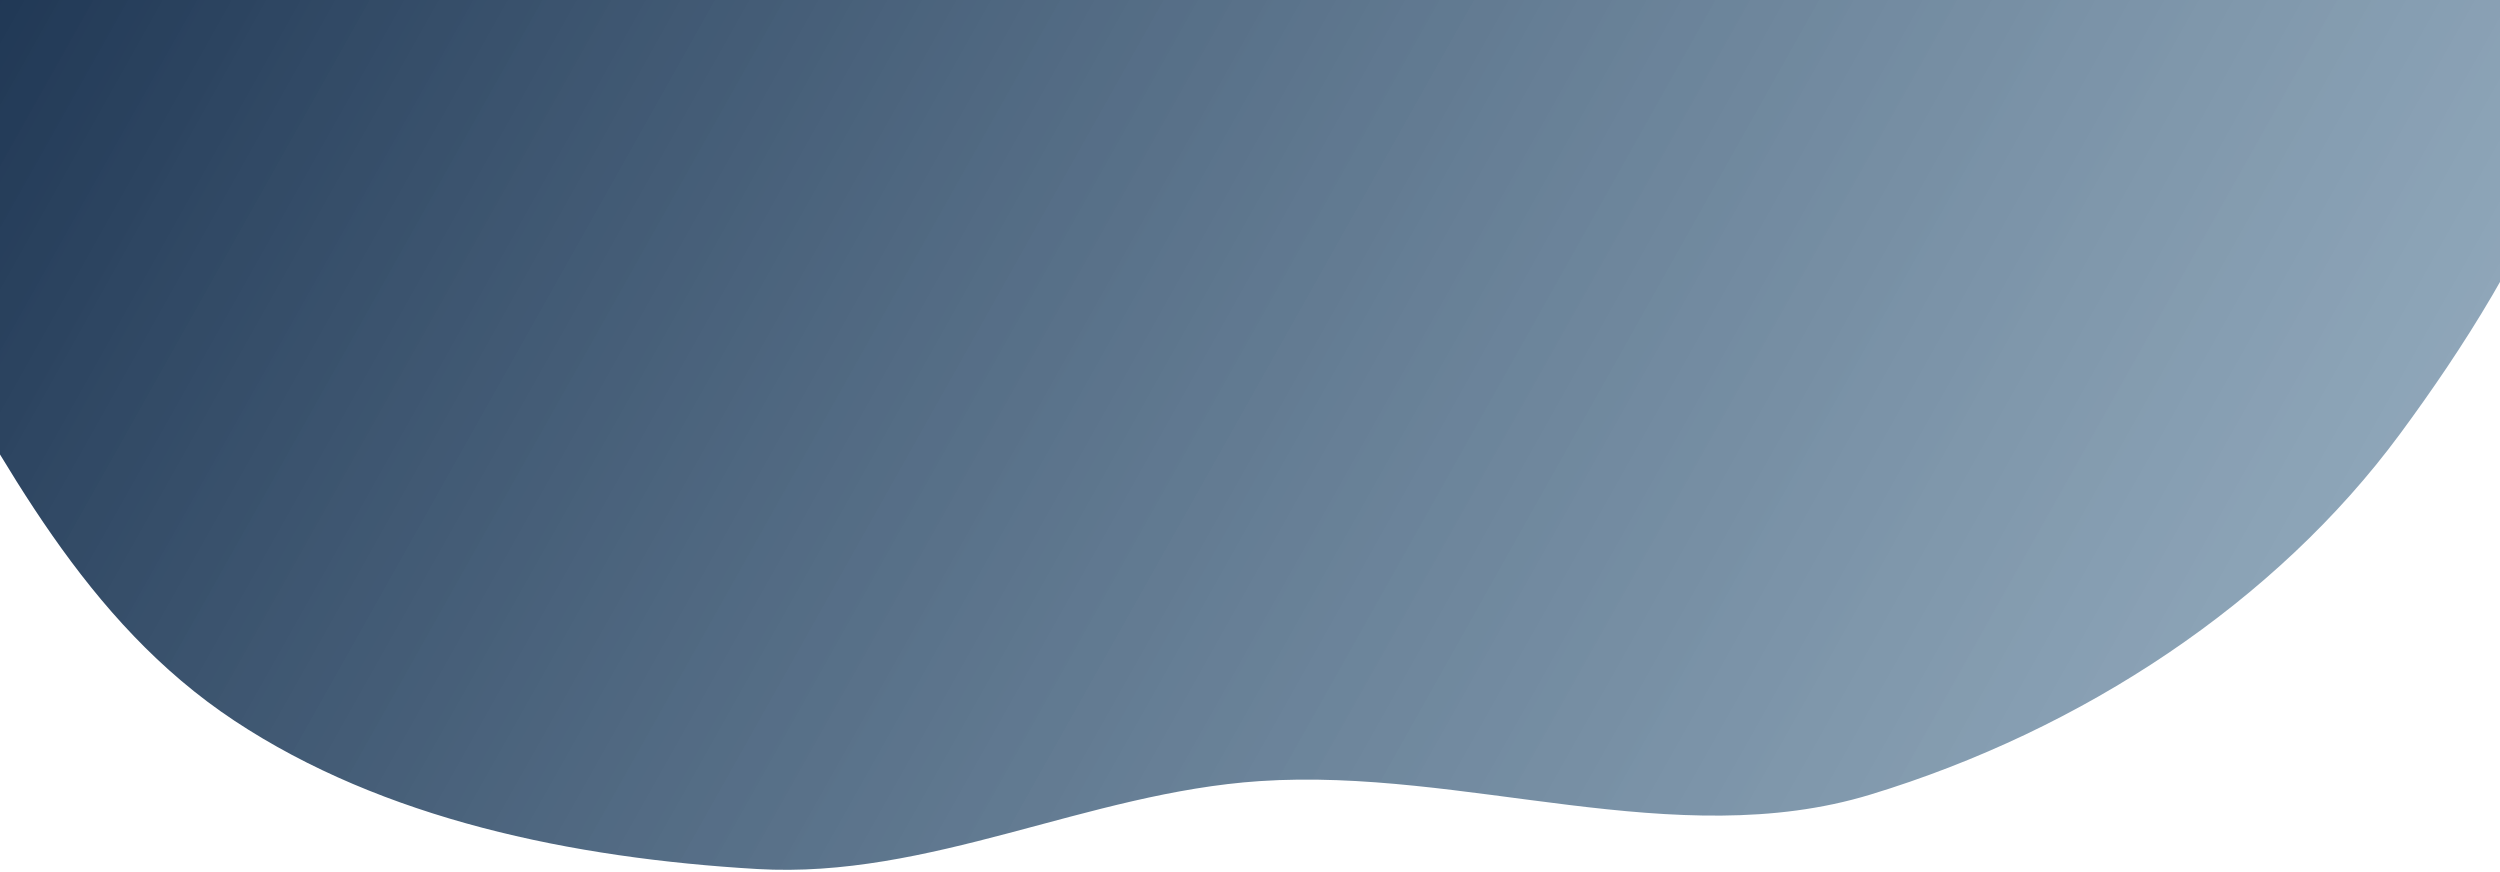 <svg width="1440" height="502" viewBox="0 0 1440 502" fill="none" xmlns="http://www.w3.org/2000/svg">
<path fill-rule="evenodd" clip-rule="evenodd" d="M-160.161 -92.848C-155.955 -190.856 -80.692 -272.66 -23.916 -356.523C29.034 -434.735 106.455 -493.438 162.72 -569.771C243.241 -679.01 235.609 -887.056 380.36 -904.991C532.723 -923.868 590.785 -704.321 726.595 -639.634C819.286 -595.485 951.053 -652.314 1033.37 -593.957C1115.66 -535.623 1087.58 -410.287 1153.4 -337.075C1244.11 -236.174 1436.21 -215.161 1483.88 -92.848C1527.96 20.238 1456.04 150.214 1382.27 250.115C1310.95 346.699 1199.77 420.433 1077.36 457.675C964.884 491.897 844.029 441.995 725.57 449.916C626.283 456.555 535.441 506.401 436.092 500.553C329.727 494.292 220.779 471.907 135.051 415.157C48.521 357.877 2.704 266.269 -46.978 180.777C-97.752 93.404 -164.386 5.583 -160.161 -92.848Z" fill="url(#paint0_linear_256_652)"/>
<defs>
<linearGradient id="paint0_linear_256_652" x1="-160.353" y1="-202.554" x2="1265.66" y2="598.116" gradientUnits="userSpaceOnUse">
<stop stop-color="#09203F"/>
<stop offset="1" stop-color="#537895" stop-opacity="0.63"/>
</linearGradient>
</defs>
</svg>

